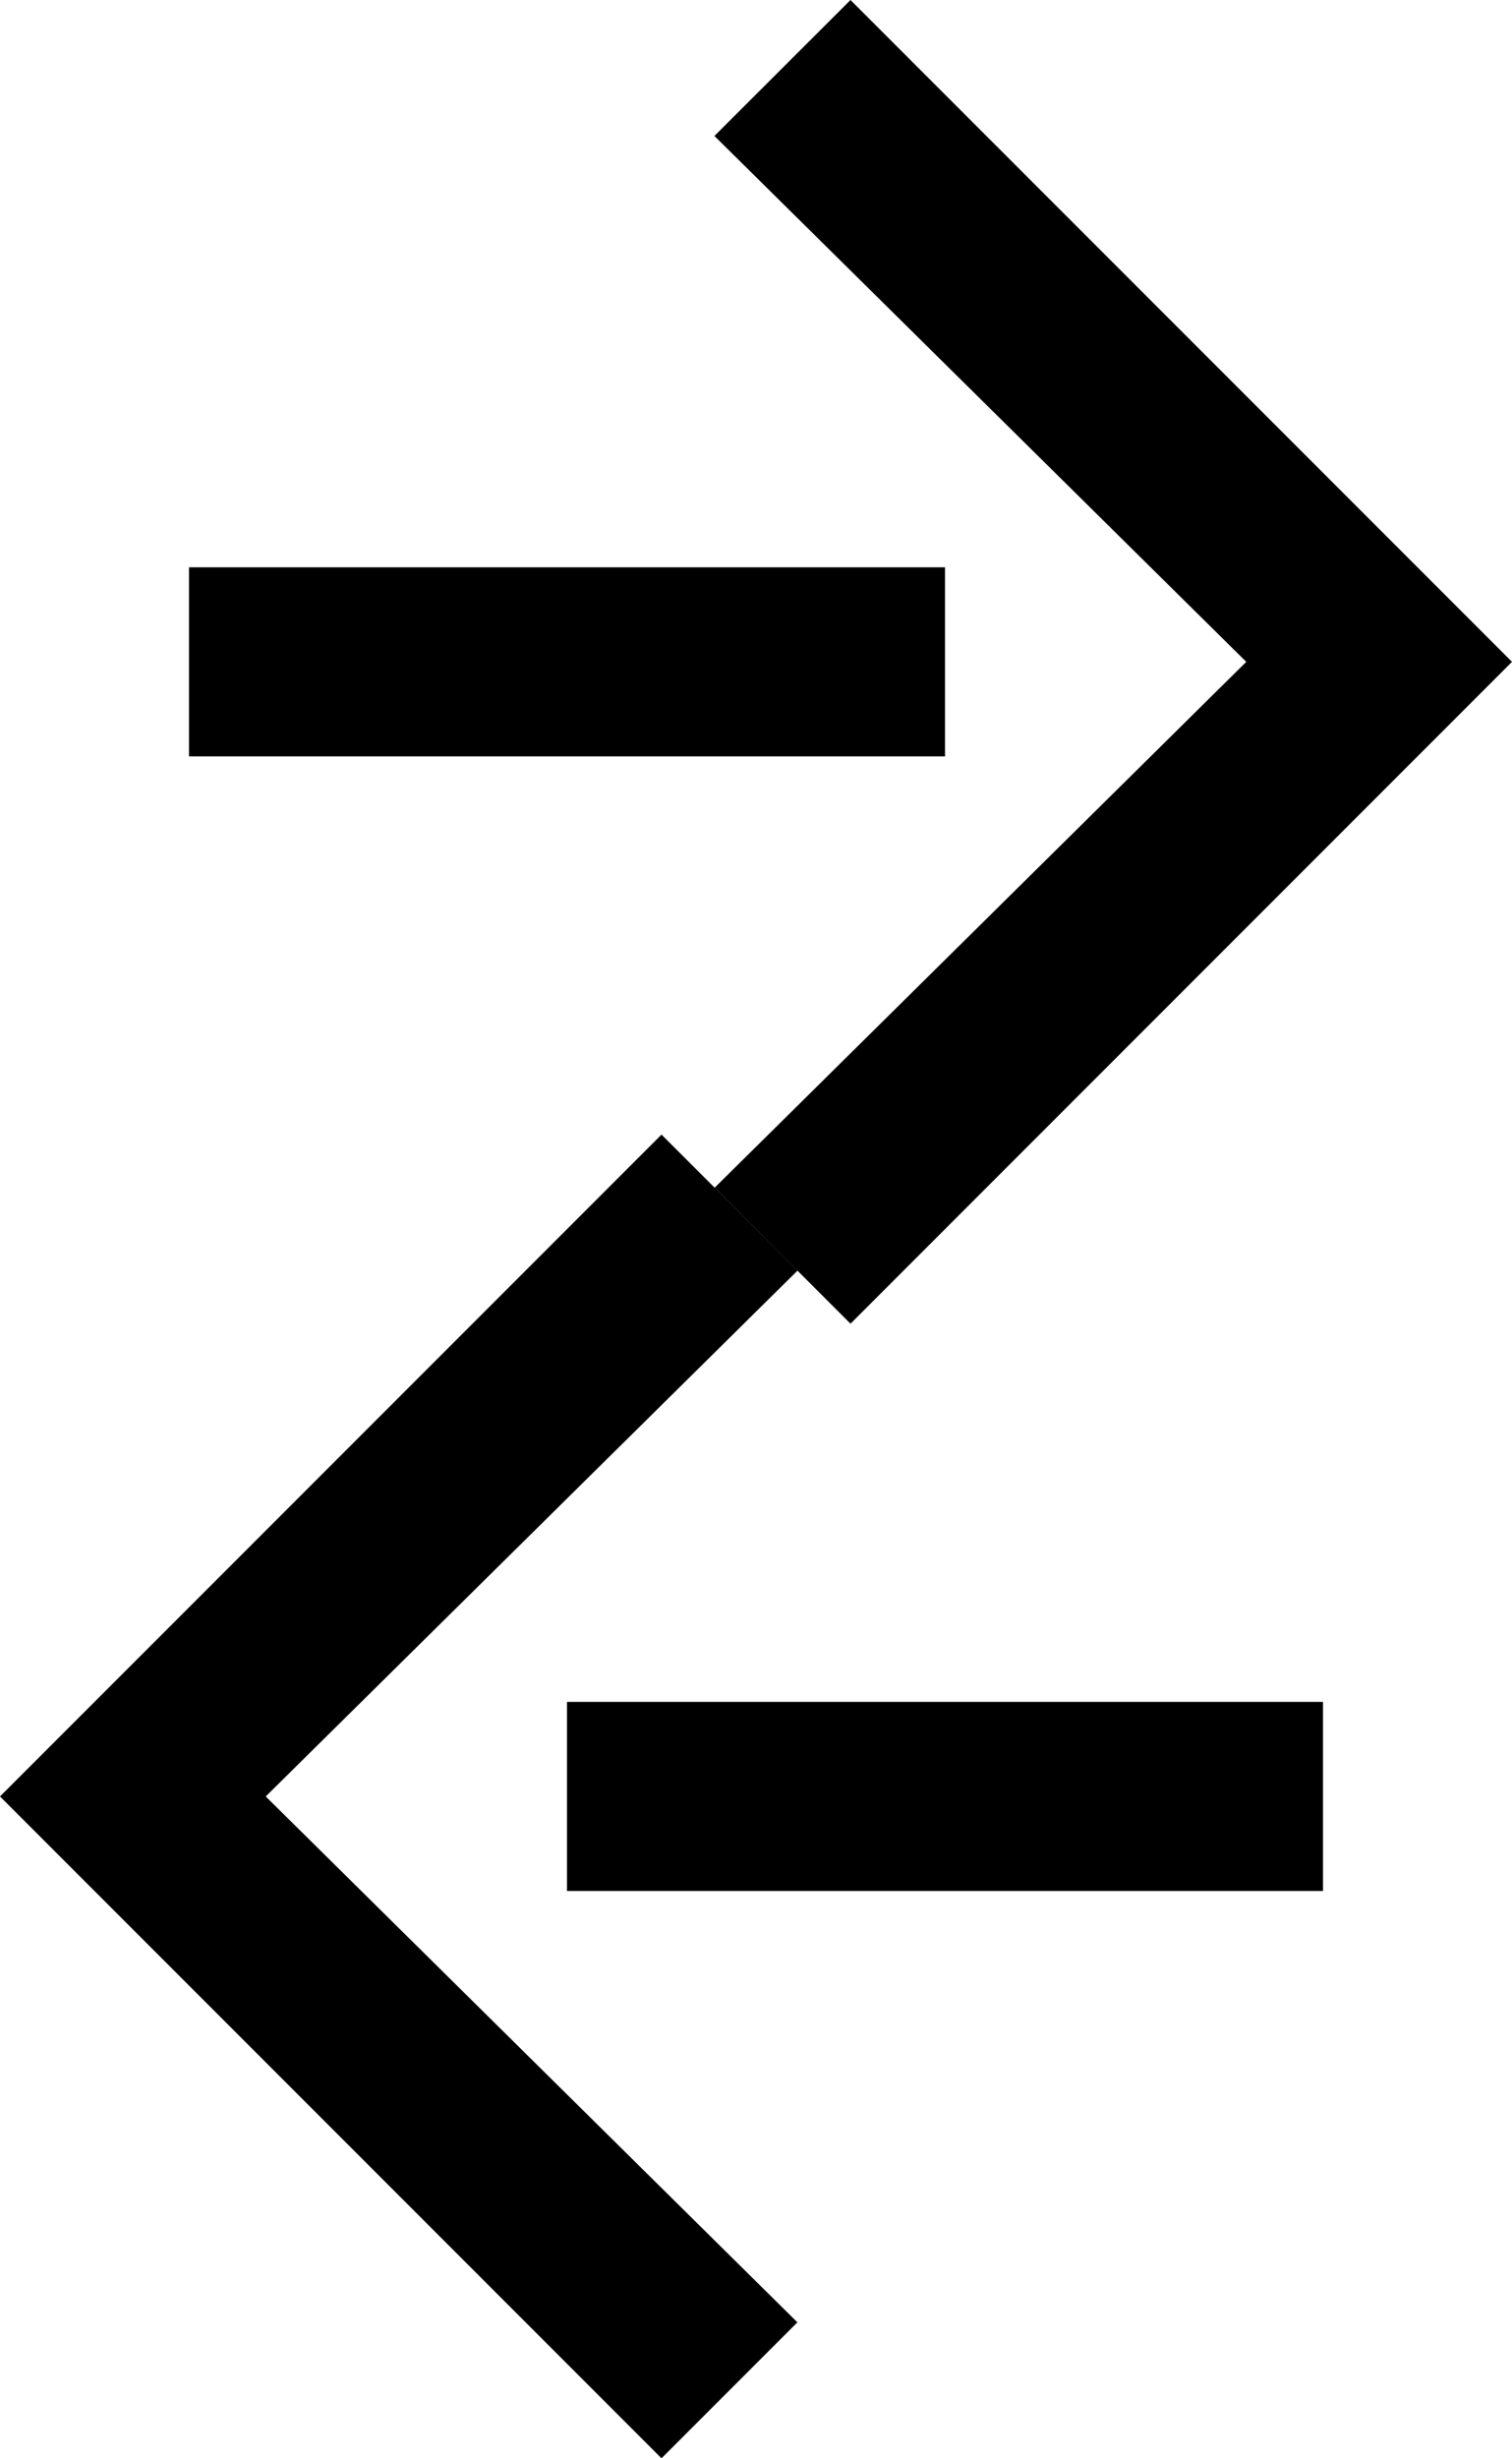 <svg xmlns="http://www.w3.org/2000/svg" version="1.0" width="8" height="13"><path d="M8 3.5L4.5 7l-.719-.719L6.594 3.5 3.78.719 4.5 0 8 3.5z"/><path d="M5 4H1V3h4v1zM0 9.5L3.5 13l.719-.719L1.406 9.5 4.22 6.719 3.5 6 0 9.5z"/><path d="M3 10h4V9H3v1z"/></svg>
